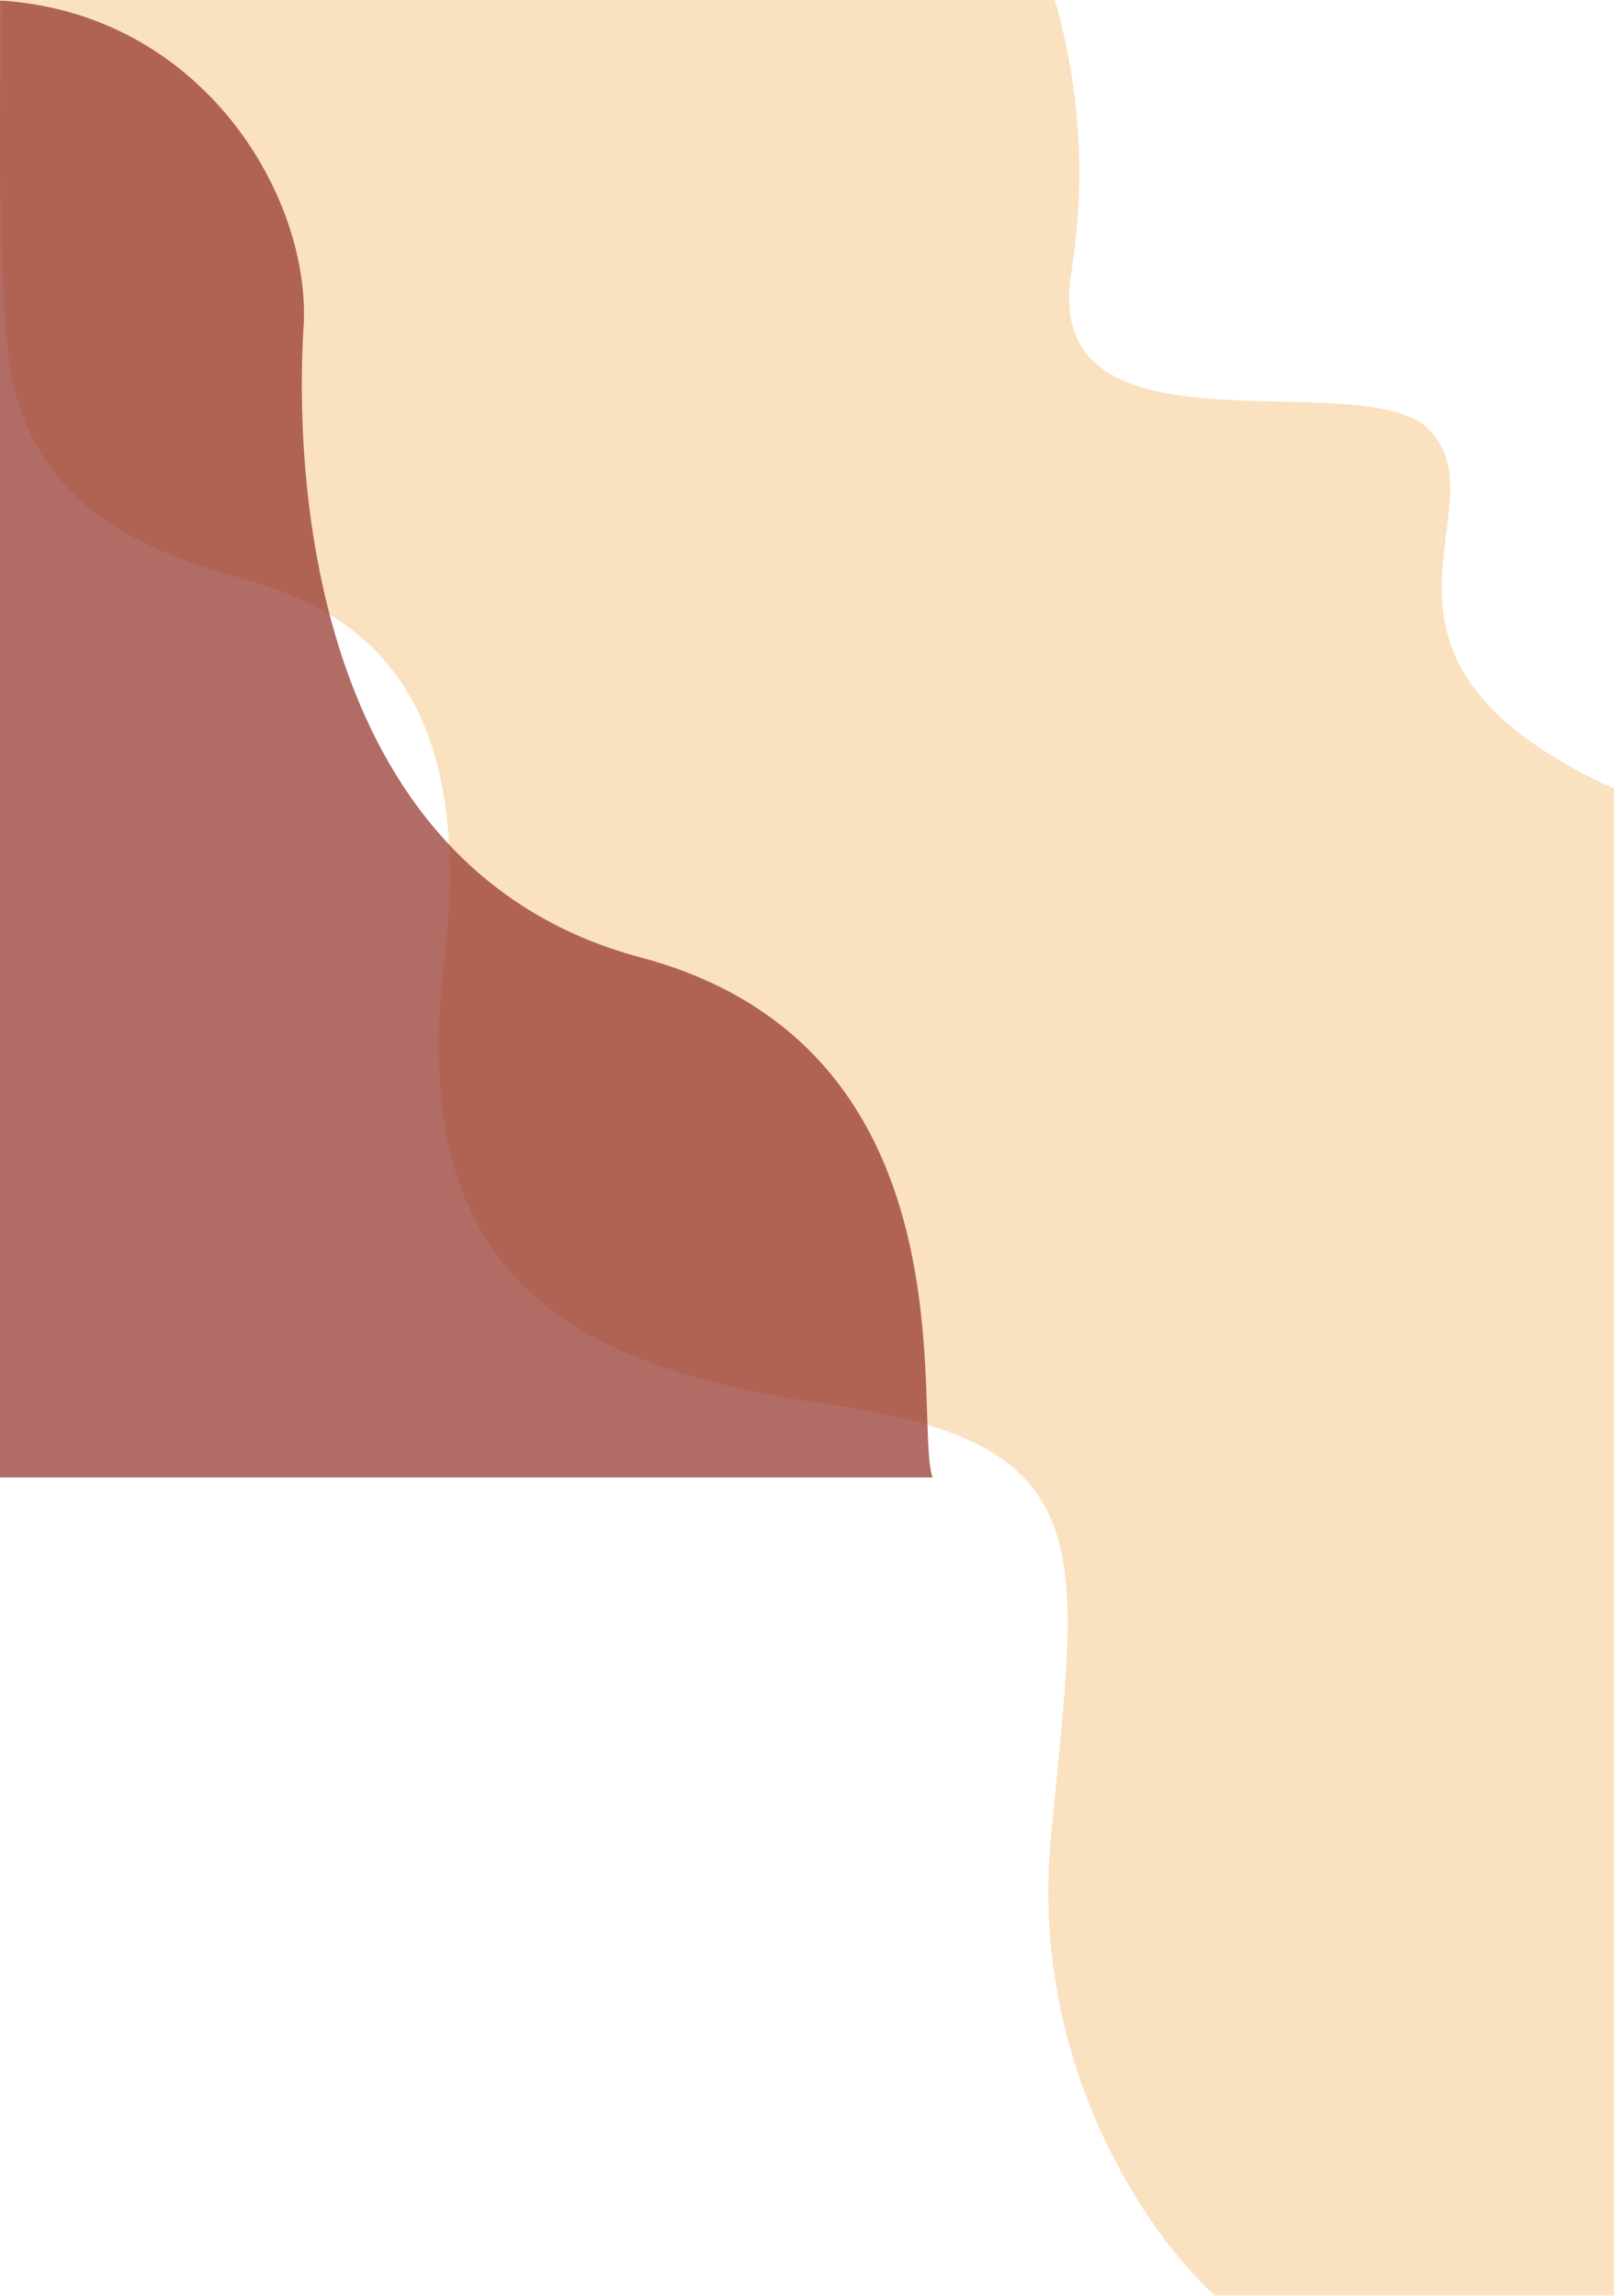 <svg width="720" height="1024" viewBox="0 0 720 1024" fill="none" xmlns="http://www.w3.org/2000/svg">
<path d="M477.848 121.889C491.698 34.543 462.207 -30.315 444.936 -59.648H3.383C0.83 -14.291 -2.744 92.23 3.383 155.458C11.041 234.493 80.288 249.159 110.919 258.937C141.551 268.714 214.872 290.714 198.253 426.784C181.633 562.855 245.341 609.135 370.312 626.571C495.282 644.008 480.455 693.547 468.724 820.655C459.339 922.341 513.585 998.498 541.882 1023.86H1097V812.018C919.727 834.507 878.179 791.323 832.394 693.547C786.609 595.772 906.693 468.664 878.179 419.451C849.665 370.237 752.719 382.133 681.028 329.498C609.337 276.862 667.179 223.086 637.85 191.961C608.522 160.836 463.999 209.234 477.848 121.889Z" fill="#EF9B28" fill-opacity="0.3"/>
<path d="M285.717 427.043C436.801 467.37 407.085 632.897 416 659H-0.654C-31.1 437.62 -73.725 -4.076 -0.654 0.175C90.685 5.489 139.013 88.331 135.416 145.851C131.818 203.371 134.634 386.717 285.717 427.043Z" fill="#922E25" fill-opacity="0.7"/>
</svg>

